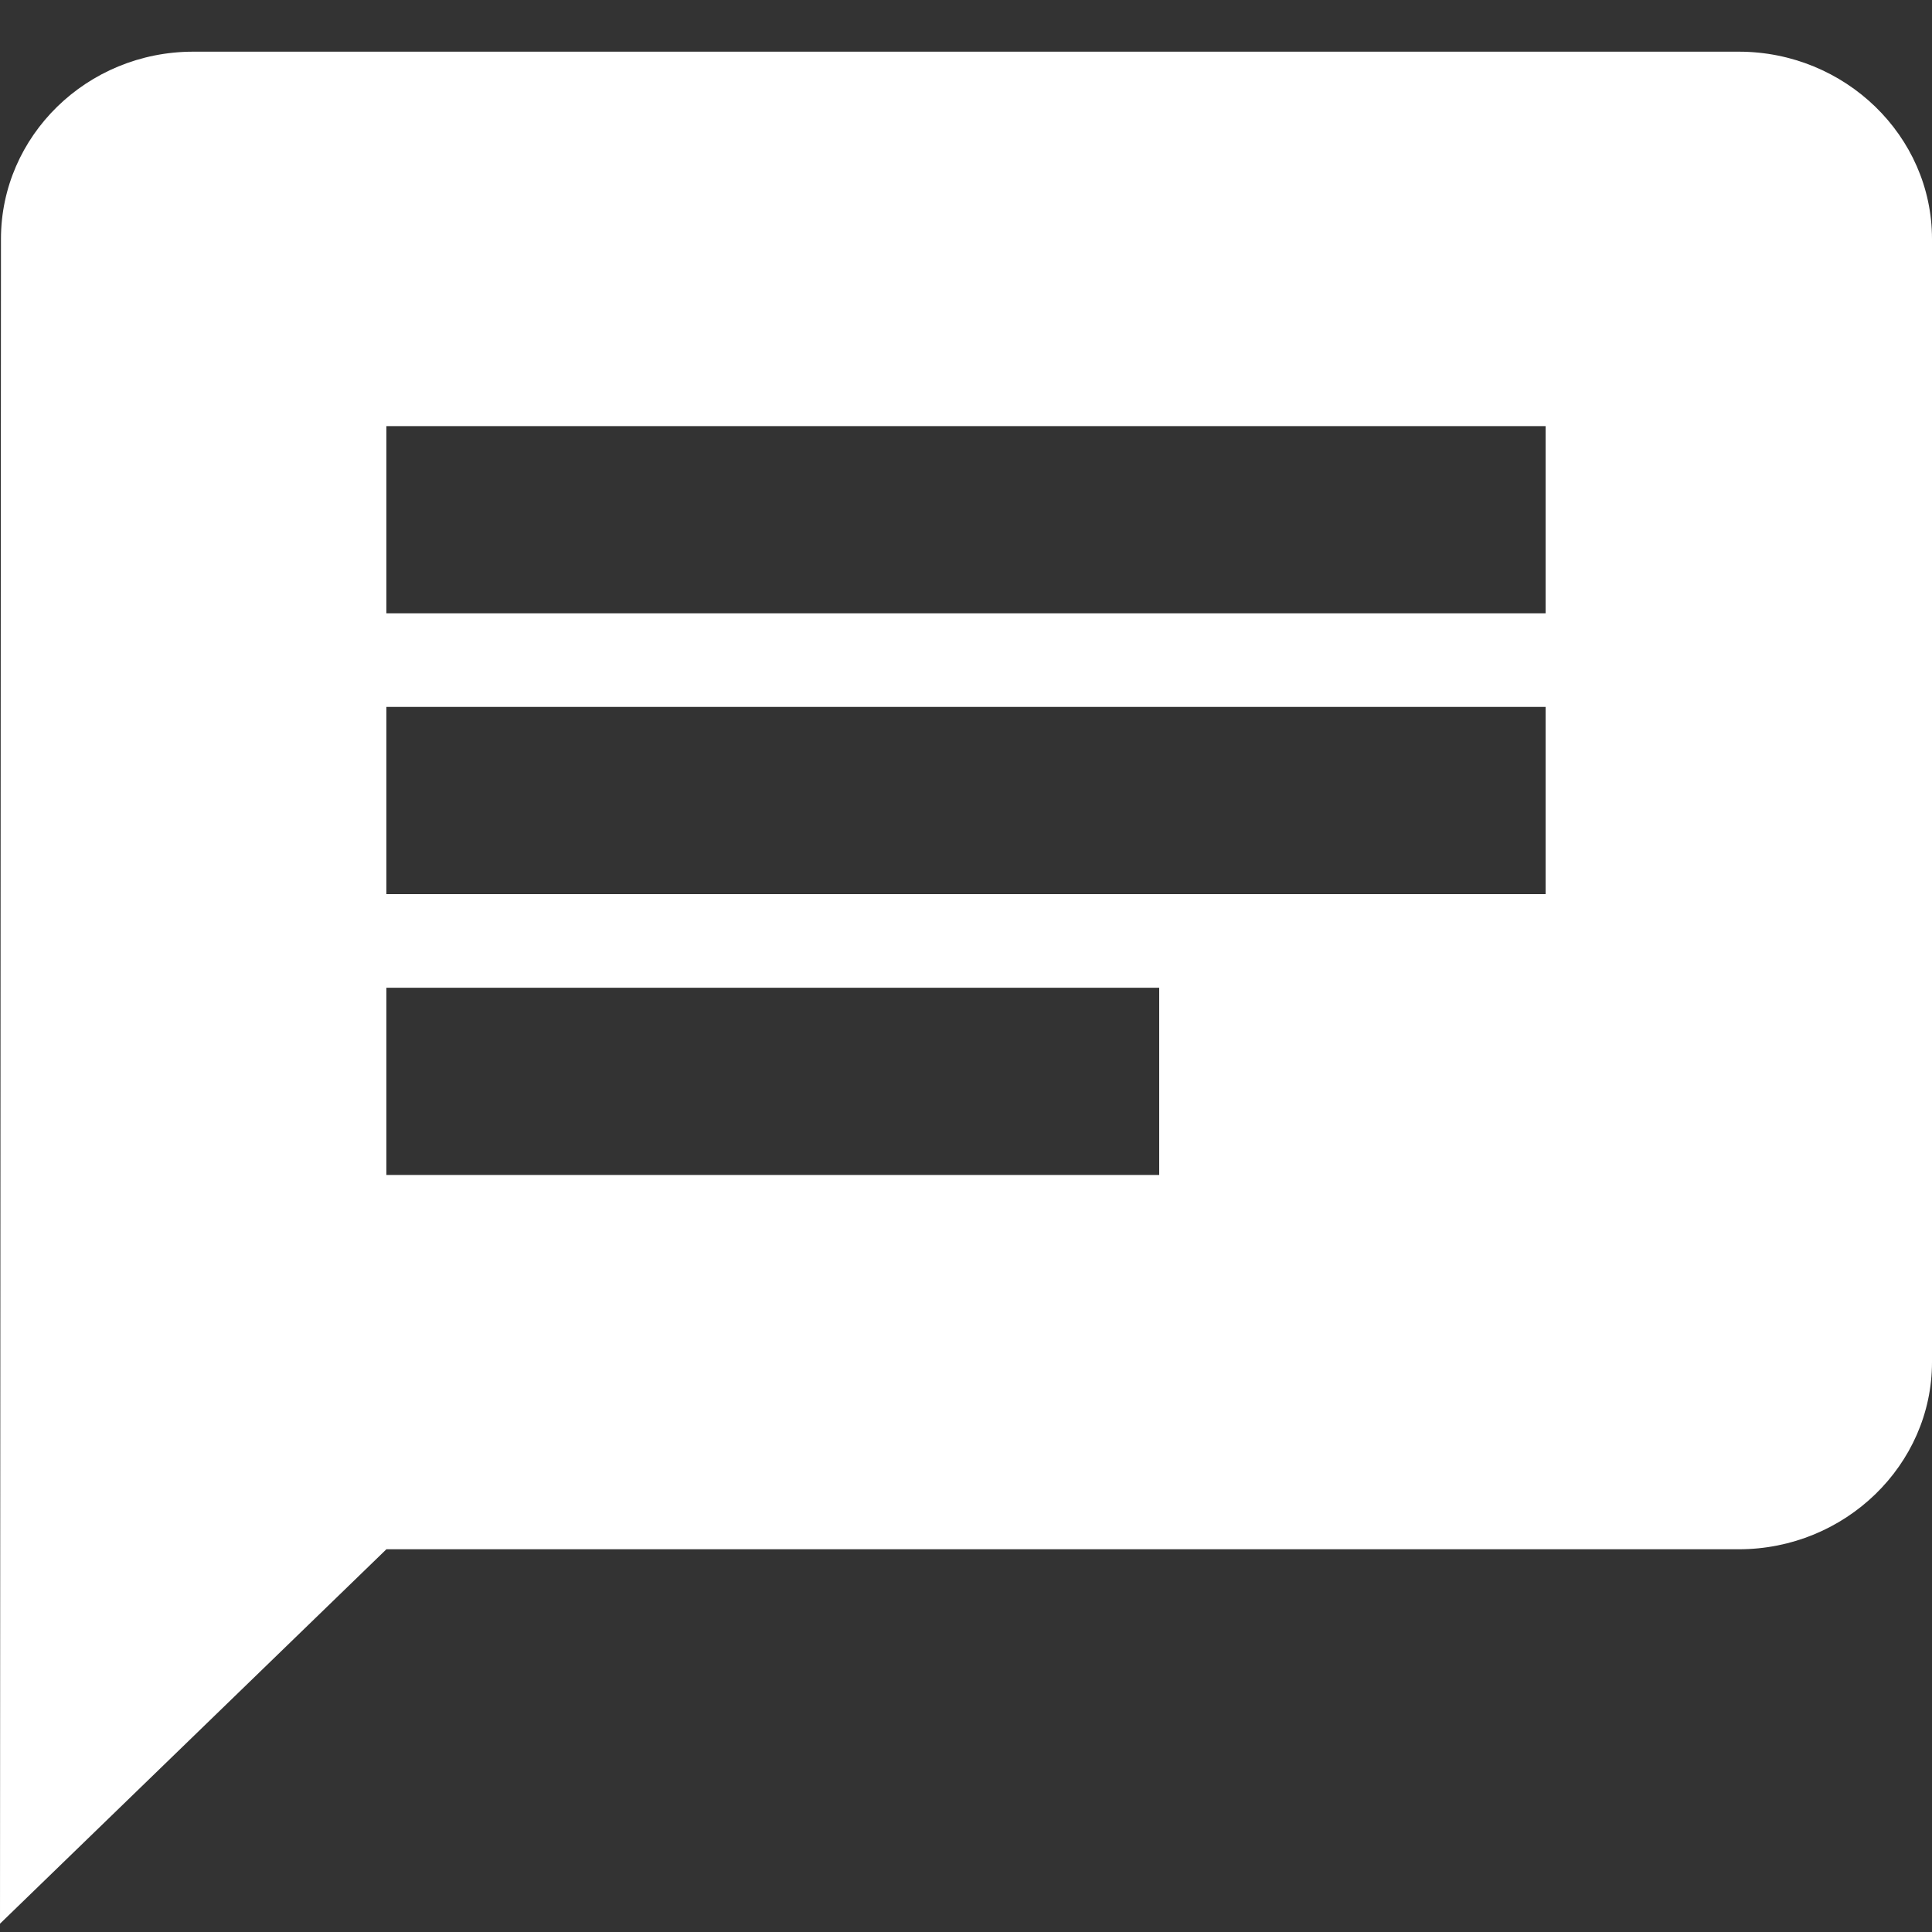 <svg width="20" height="20" viewBox="0 0 20 20" fill="none" xmlns="http://www.w3.org/2000/svg">
    <rect x="0" y="0" width="20" height="20" fill="#333333" stroke="none"/>
    <path d="M18 0.535H2C0.9 0.535 0.01 1.407 0.01 2.473L0 19.914L4 16.038H18C19.1 16.038 20 15.166 20 14.101V2.473C20 1.407 19.1 0.535 18 0.535ZM4 7.318H16V9.256H4V7.318ZM12 12.163H4V10.225H12V12.163ZM16 6.349H4V4.411H16V6.349Z" fill="white"/>
</svg>
